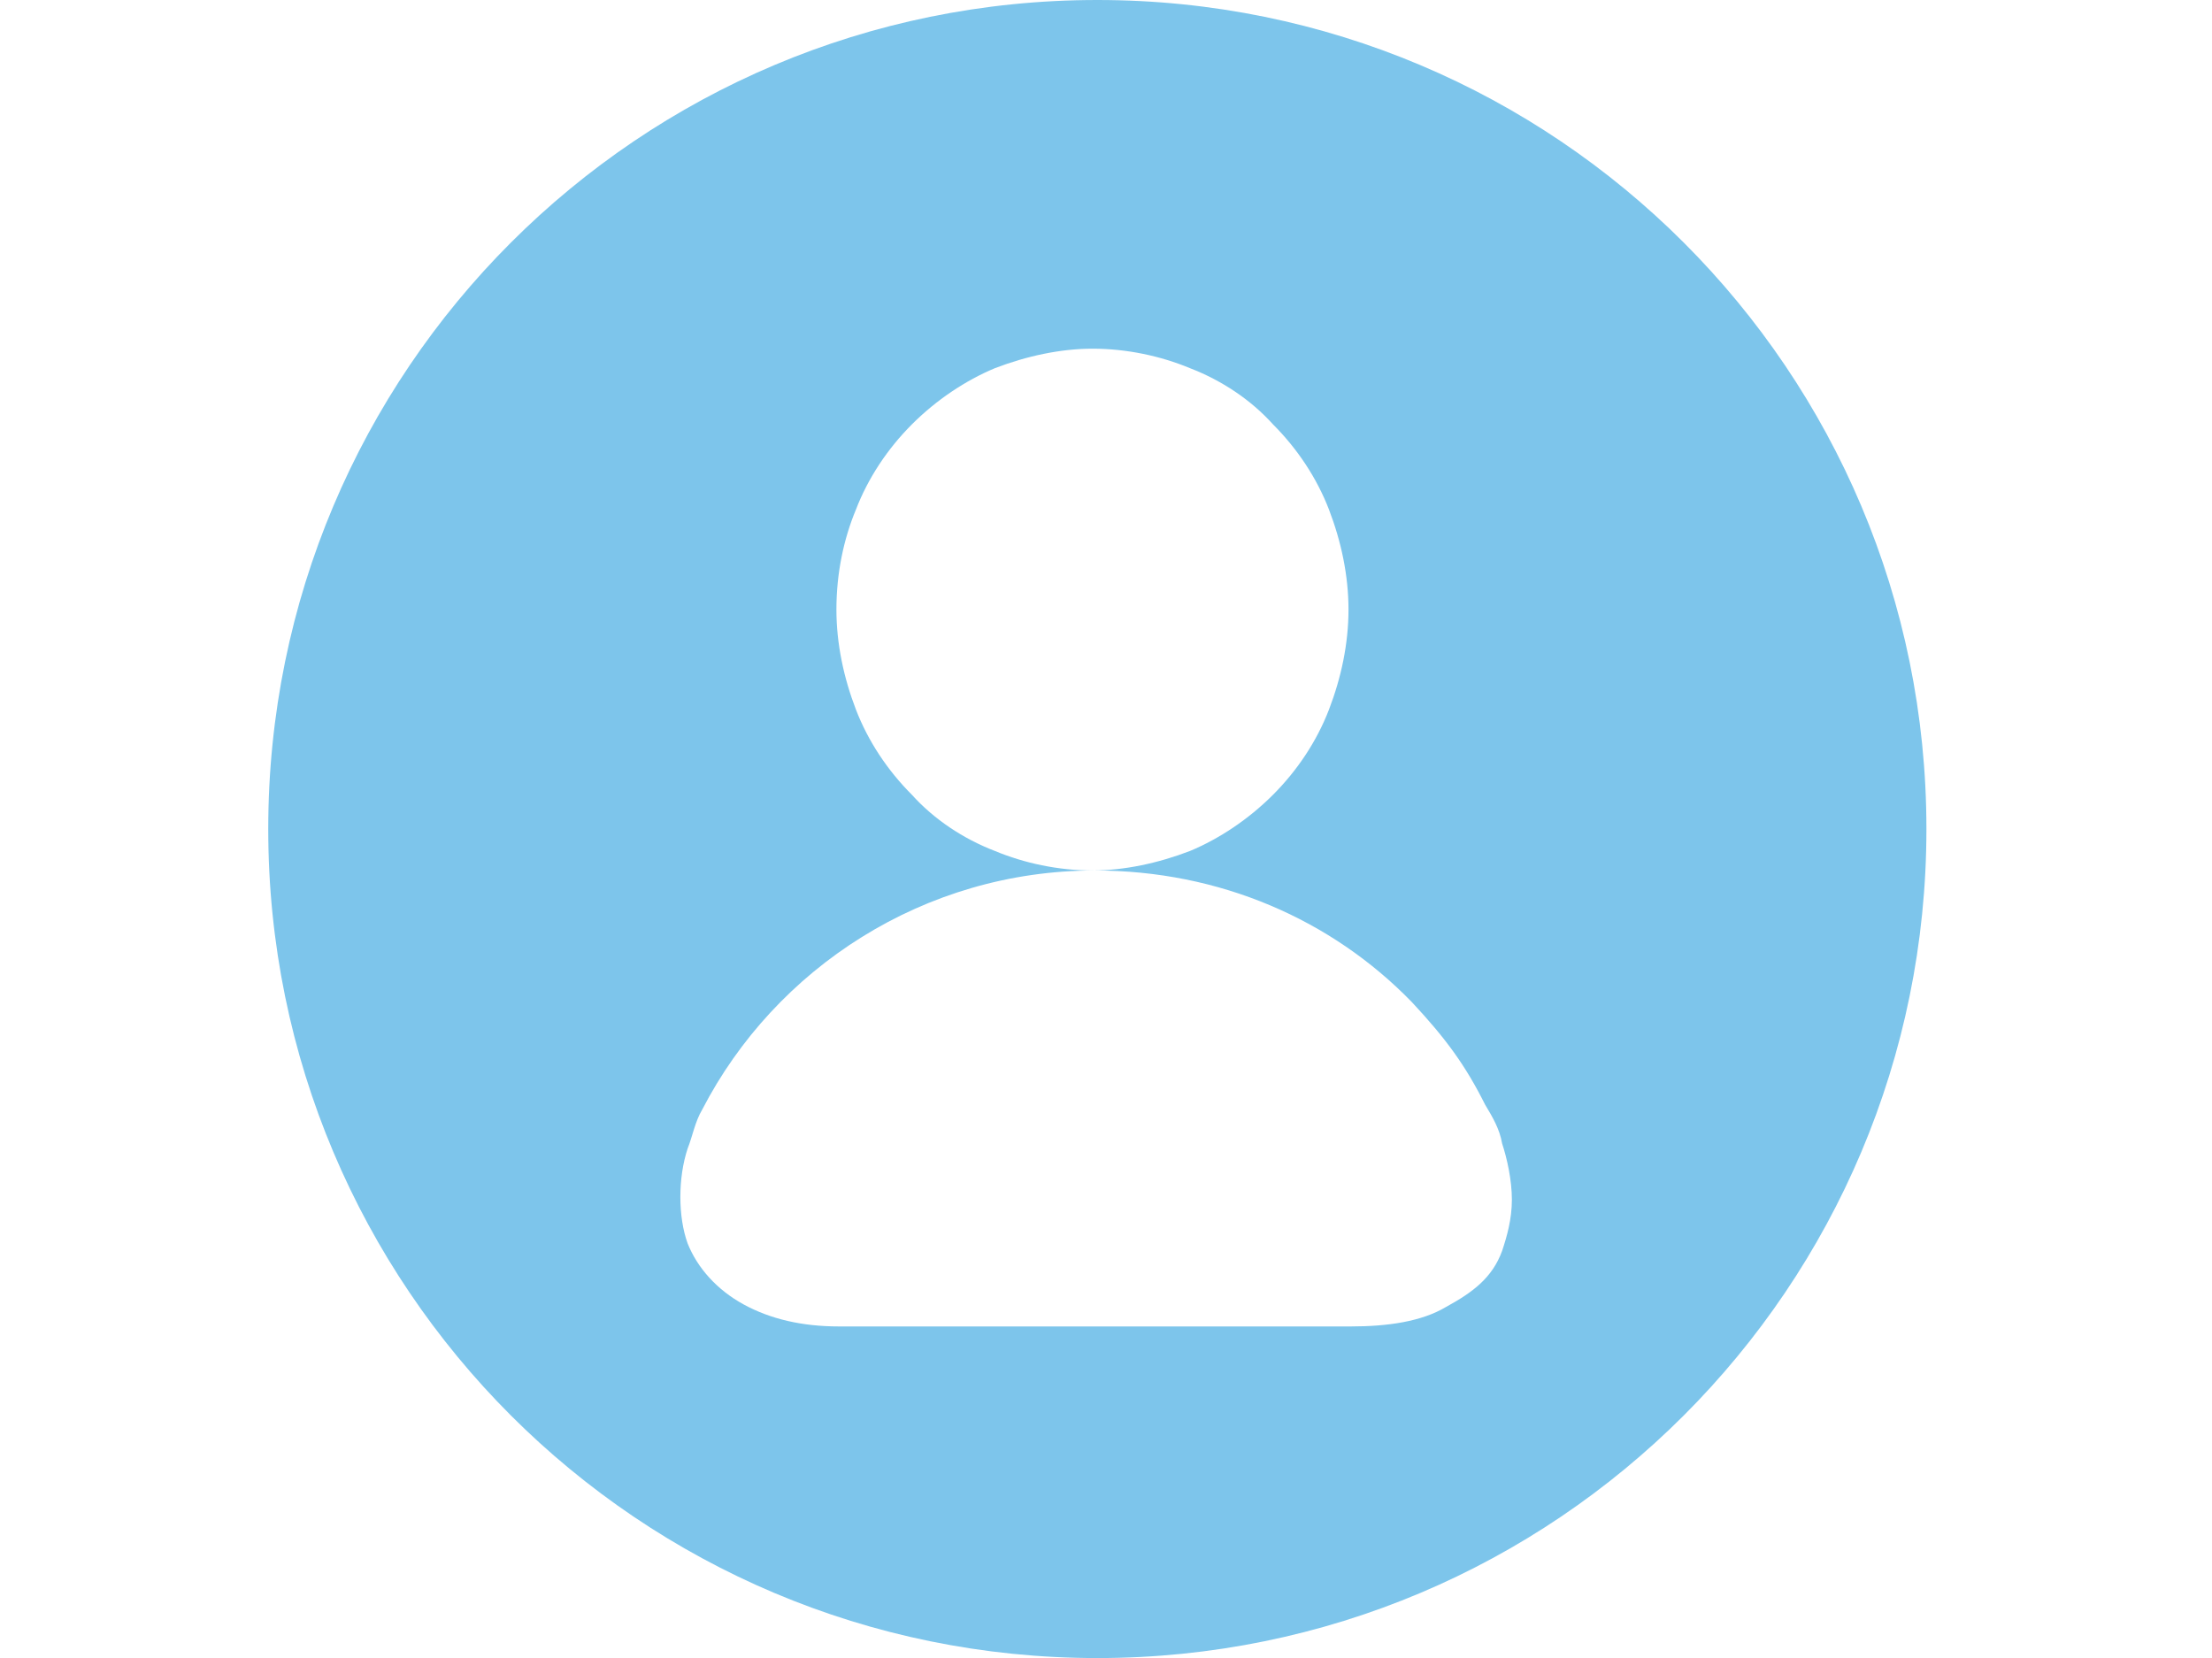<?xml version="1.0" standalone="no"?><!DOCTYPE svg PUBLIC "-//W3C//DTD SVG 1.1//EN" "http://www.w3.org/Graphics/SVG/1.1/DTD/svg11.dtd"><svg t="1482906470921" class="icon" style="" viewBox="0 0 1366 1024" version="1.1" xmlns="http://www.w3.org/2000/svg" p-id="5219" xmlns:xlink="http://www.w3.org/1999/xlink" width="42.688" height="32"><defs><style type="text/css"></style></defs><path d="M677.647 0C394.541 0 165.647 228.894 165.647 512c0 283.106 228.894 512 512 512 283.106 0 512-228.894 512-512C1189.647 228.894 960.753 0 677.647 0zM528.565 314.729c7.529-19.576 19.576-37.647 34.635-52.706 15.059-15.059 33.129-27.106 51.2-34.635 19.576-7.529 40.659-12.047 60.235-12.047 21.082 0 42.165 4.518 60.235 12.047 19.576 7.529 37.647 19.576 51.2 34.635 15.059 15.059 27.106 33.129 34.635 52.706 7.529 19.576 12.047 40.659 12.047 61.741 0 21.082-4.518 42.165-12.047 61.741-7.529 19.576-19.576 37.647-34.635 52.706-15.059 15.059-33.129 27.106-51.2 34.635-19.576 7.529-40.659 12.047-60.235 12.047-21.082 0-42.165-4.518-60.235-12.047-19.576-7.529-37.647-19.576-51.2-34.635-15.059-15.059-27.106-33.129-34.635-52.706-7.529-19.576-12.047-40.659-12.047-61.741C516.518 353.882 521.035 332.8 528.565 314.729zM927.624 772.518c-6.024 16.565-18.071 25.6-34.635 34.635-15.059 9.035-36.141 12.047-58.729 12.047 0 0 0 0 0 0l-316.235 0c0 0 0 0 0 0-22.588 0-42.165-4.518-58.729-13.553-16.565-9.035-28.612-22.588-34.635-37.647-6.024-16.565-6.024-40.659 0-58.729 3.012-7.529 4.518-16.565 9.035-24.094 45.176-87.341 137.035-147.576 242.447-147.576 76.8 0 146.071 30.118 195.765 81.318 21.082 22.588 33.129 39.153 45.176 63.247 4.518 7.529 9.035 15.059 10.541 24.094 3.012 9.035 6.024 22.588 6.024 34.635C933.647 752.941 930.635 763.482 927.624 772.518z" p-id="5220" fill="#7dc5eb" class="selected"></path></svg>
